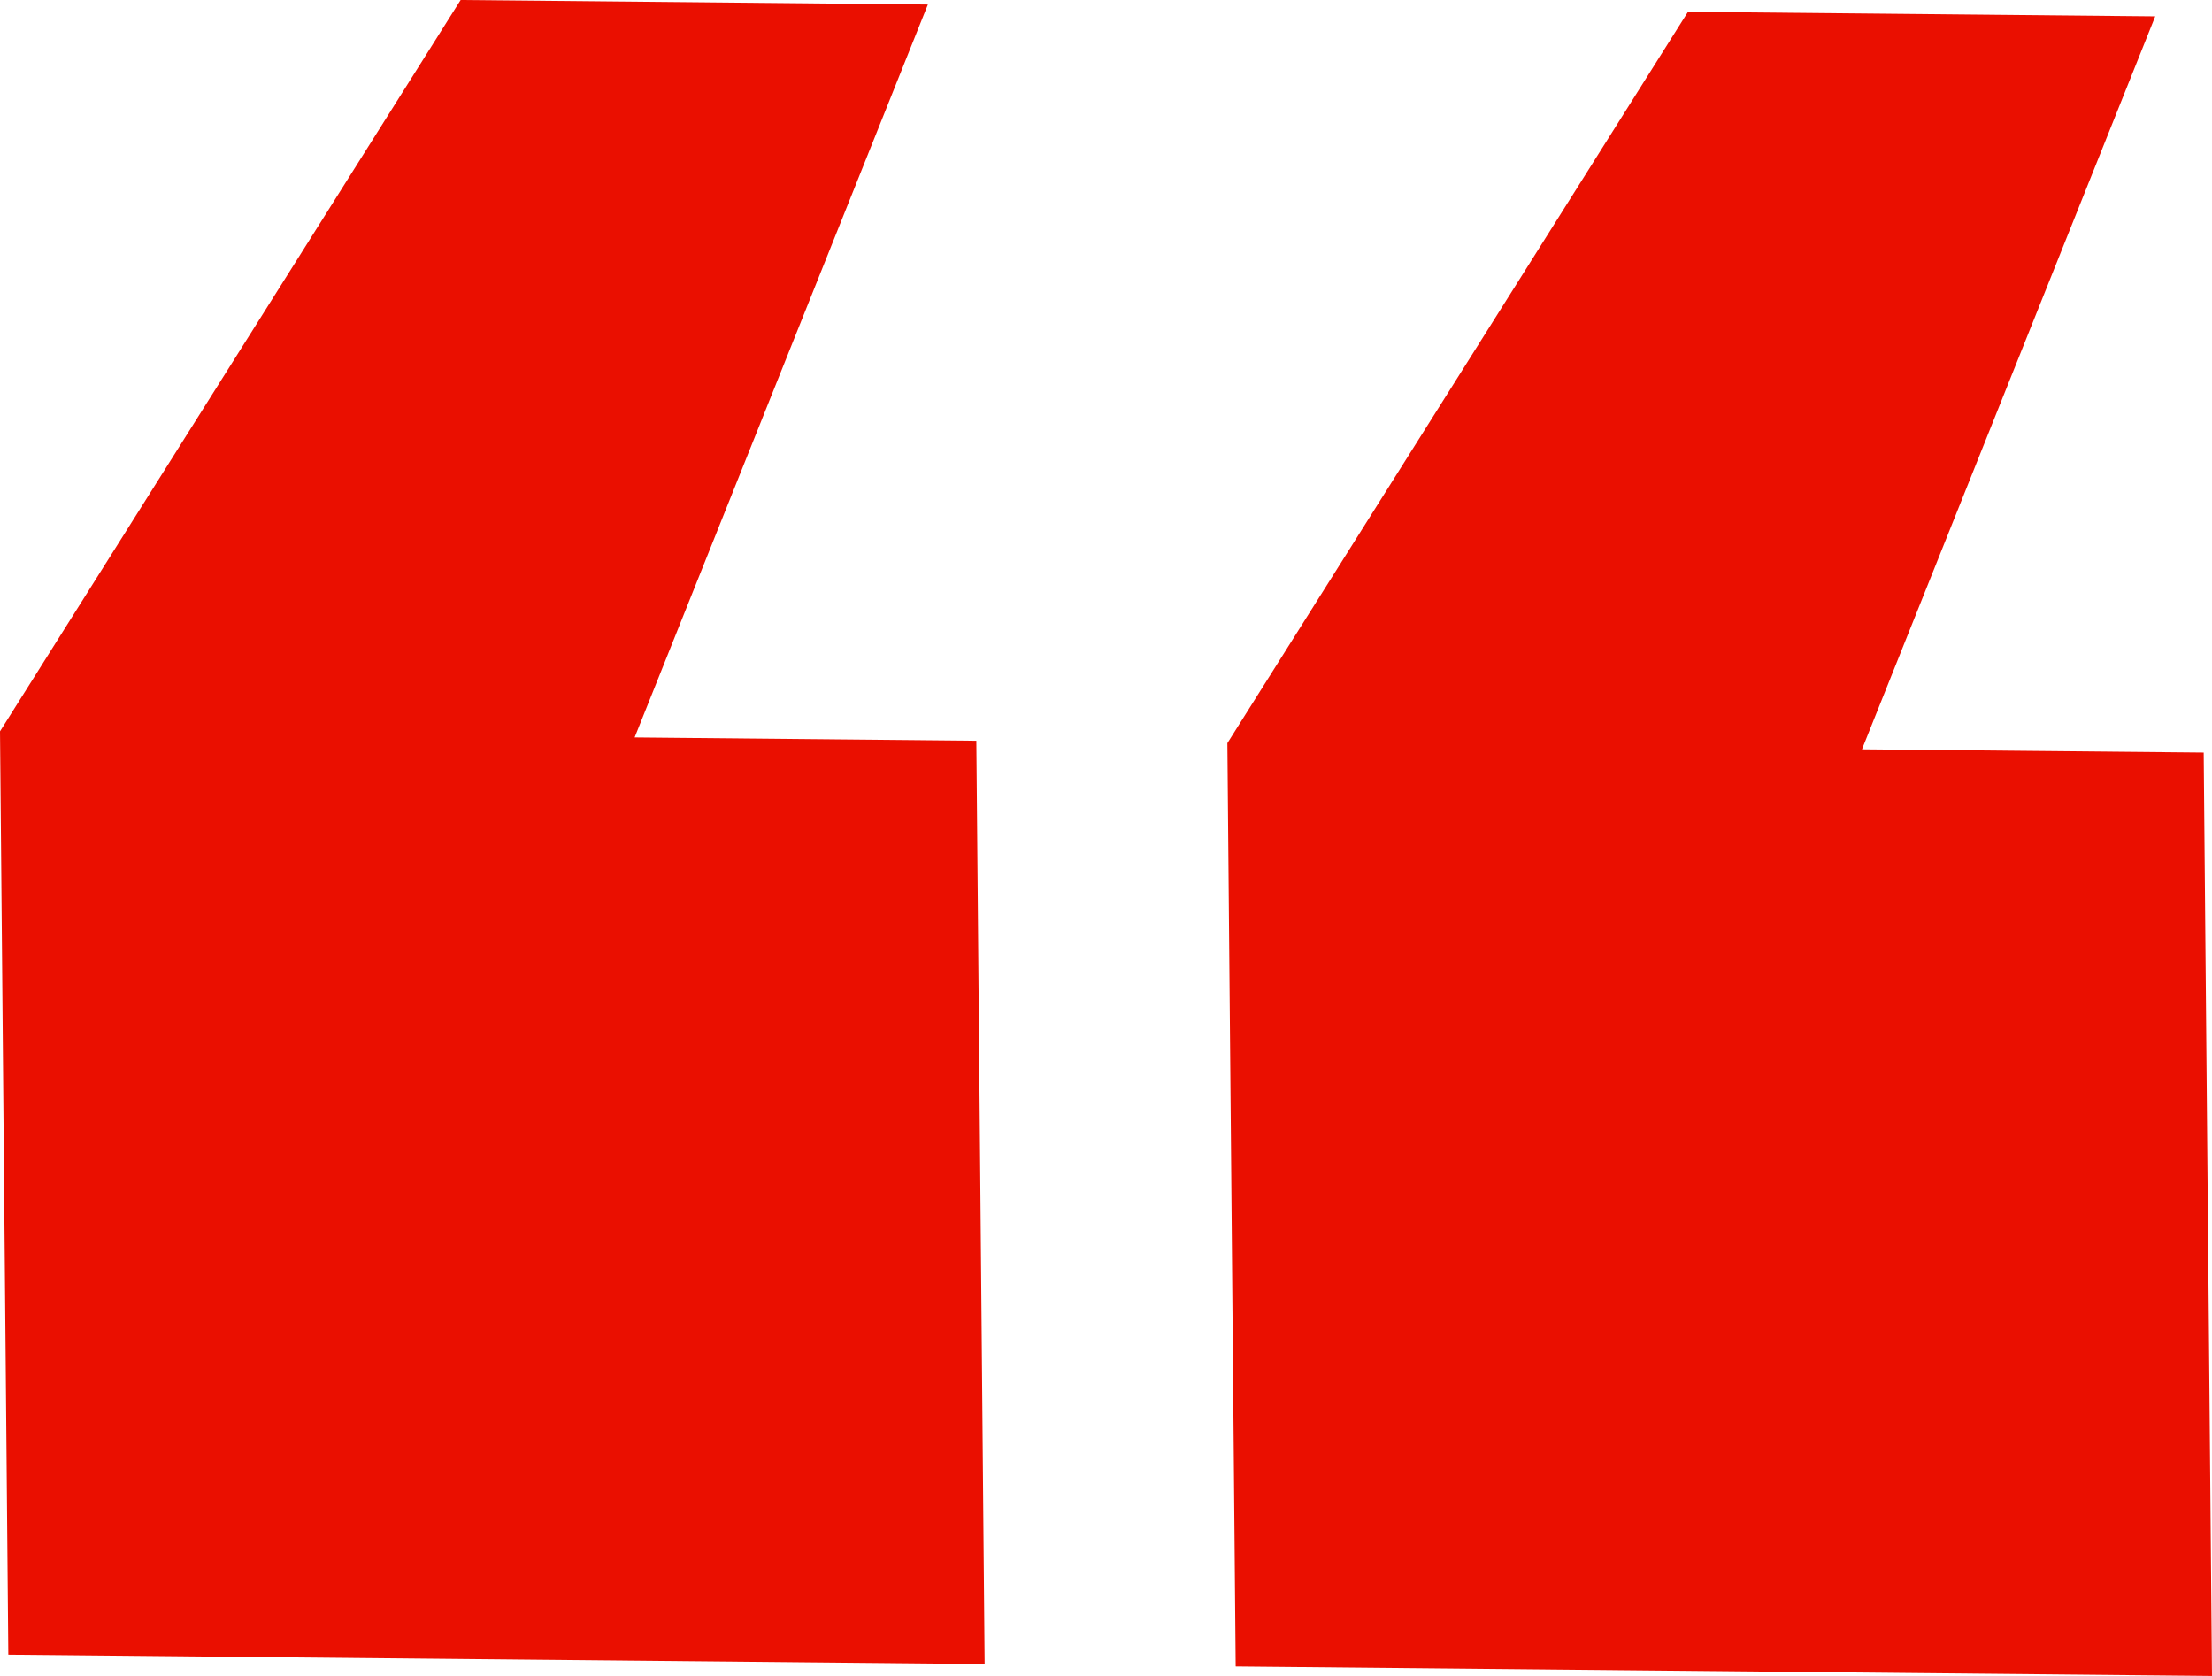<svg width="66" height="50" viewBox="0 0 66 50" fill="none" xmlns="http://www.w3.org/2000/svg">
<path id="&#226;&#128;&#156;" d="M0.248 49.365L0 21.818L13.744 0L27.685 0.135L18.935 22L29.131 22.099L29.379 49.647L0.248 49.365ZM36.869 49.719L36.621 22.171L50.365 0.353L64.306 0.488L55.556 22.354L65.752 22.452L66 50L36.869 49.719Z" fill="#EA0F00"/>
</svg>
